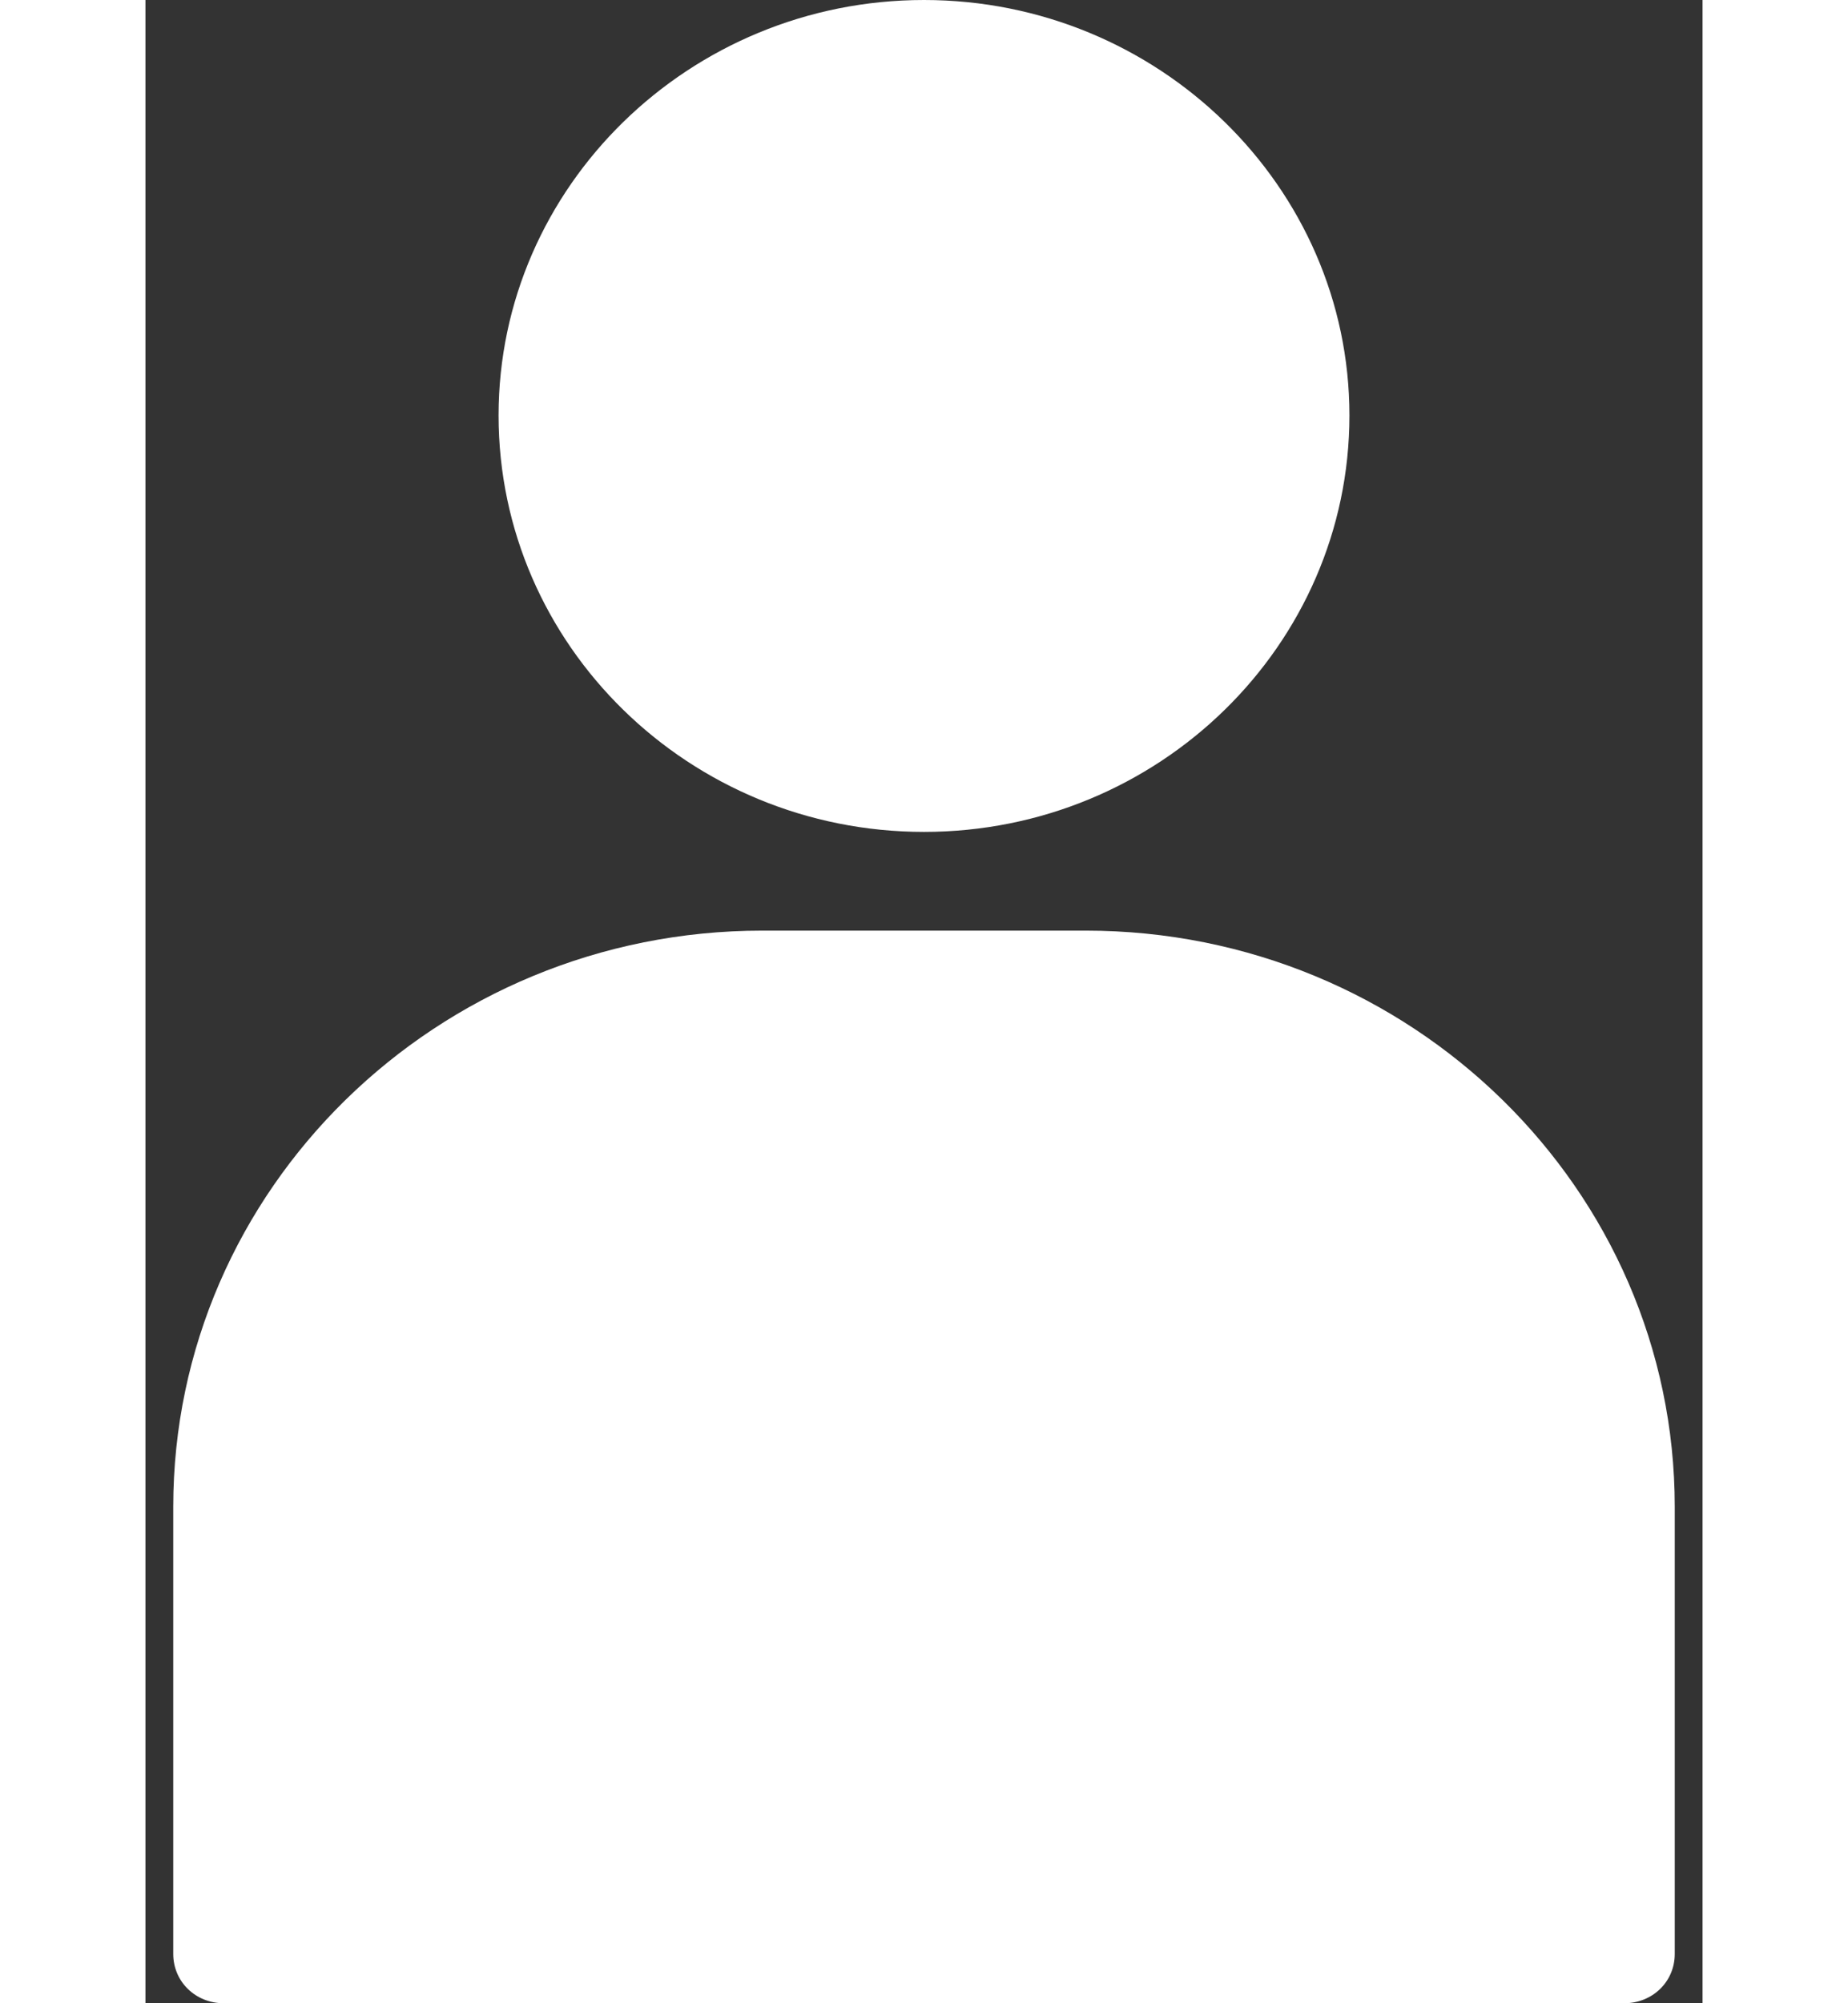 <?xml version="1.0" encoding="UTF-8"?>
<svg  width="12px" height="13px" viewBox="0 0 14 18" version="1.1" xmlns="http://www.w3.org/2000/svg" xmlns:xlink="http://www.w3.org/1999/xlink">
    <rect x="0" y="0" width="14" height="18" fill="#333333" stroke="none"/>
    <!-- Generator: Sketch 53.2 (72643) - https://sketchapp.com -->
    <title>icon-person-filled</title>
    <desc>Created with Sketch.</desc>
    <defs>
        <path d="M9,7.475 C6.892,7.475 5.175,5.8 5.175,3.733 C5.175,1.677 6.892,0 9,0 C11.107,0 12.825,1.677 12.825,3.733 C12.825,5.8 11.107,7.475 9,7.475 Z M10.453,8.362 C13.379,8.362 15.75,10.686 15.75,13.54 L15.75,17.557 C15.75,17.806 15.55,18 15.295,18 L2.704,18 C2.45,18 2.25,17.806 2.25,17.557 L2.25,13.54 C2.25,10.686 4.621,8.362 7.547,8.362 L10.453,8.362 Z" id="path-1"></path>
    </defs>
    <g id="Header-with-MP-info" stroke="none" stroke-width="1" fill="none" fill-rule="evenodd">
        <g id="Icons/3.0-24/Filled/Traveler" transform="translate(-2, 0)">
            <mask id="mask-2" fill="white">
                <use xlink:href="#path-1"></use>
            </mask>
            <use id="Mask" fill="#FFFFFF" fill-rule="nonzero" xlink:href="#path-1"></use>
        </g>
    </g>
</svg>
